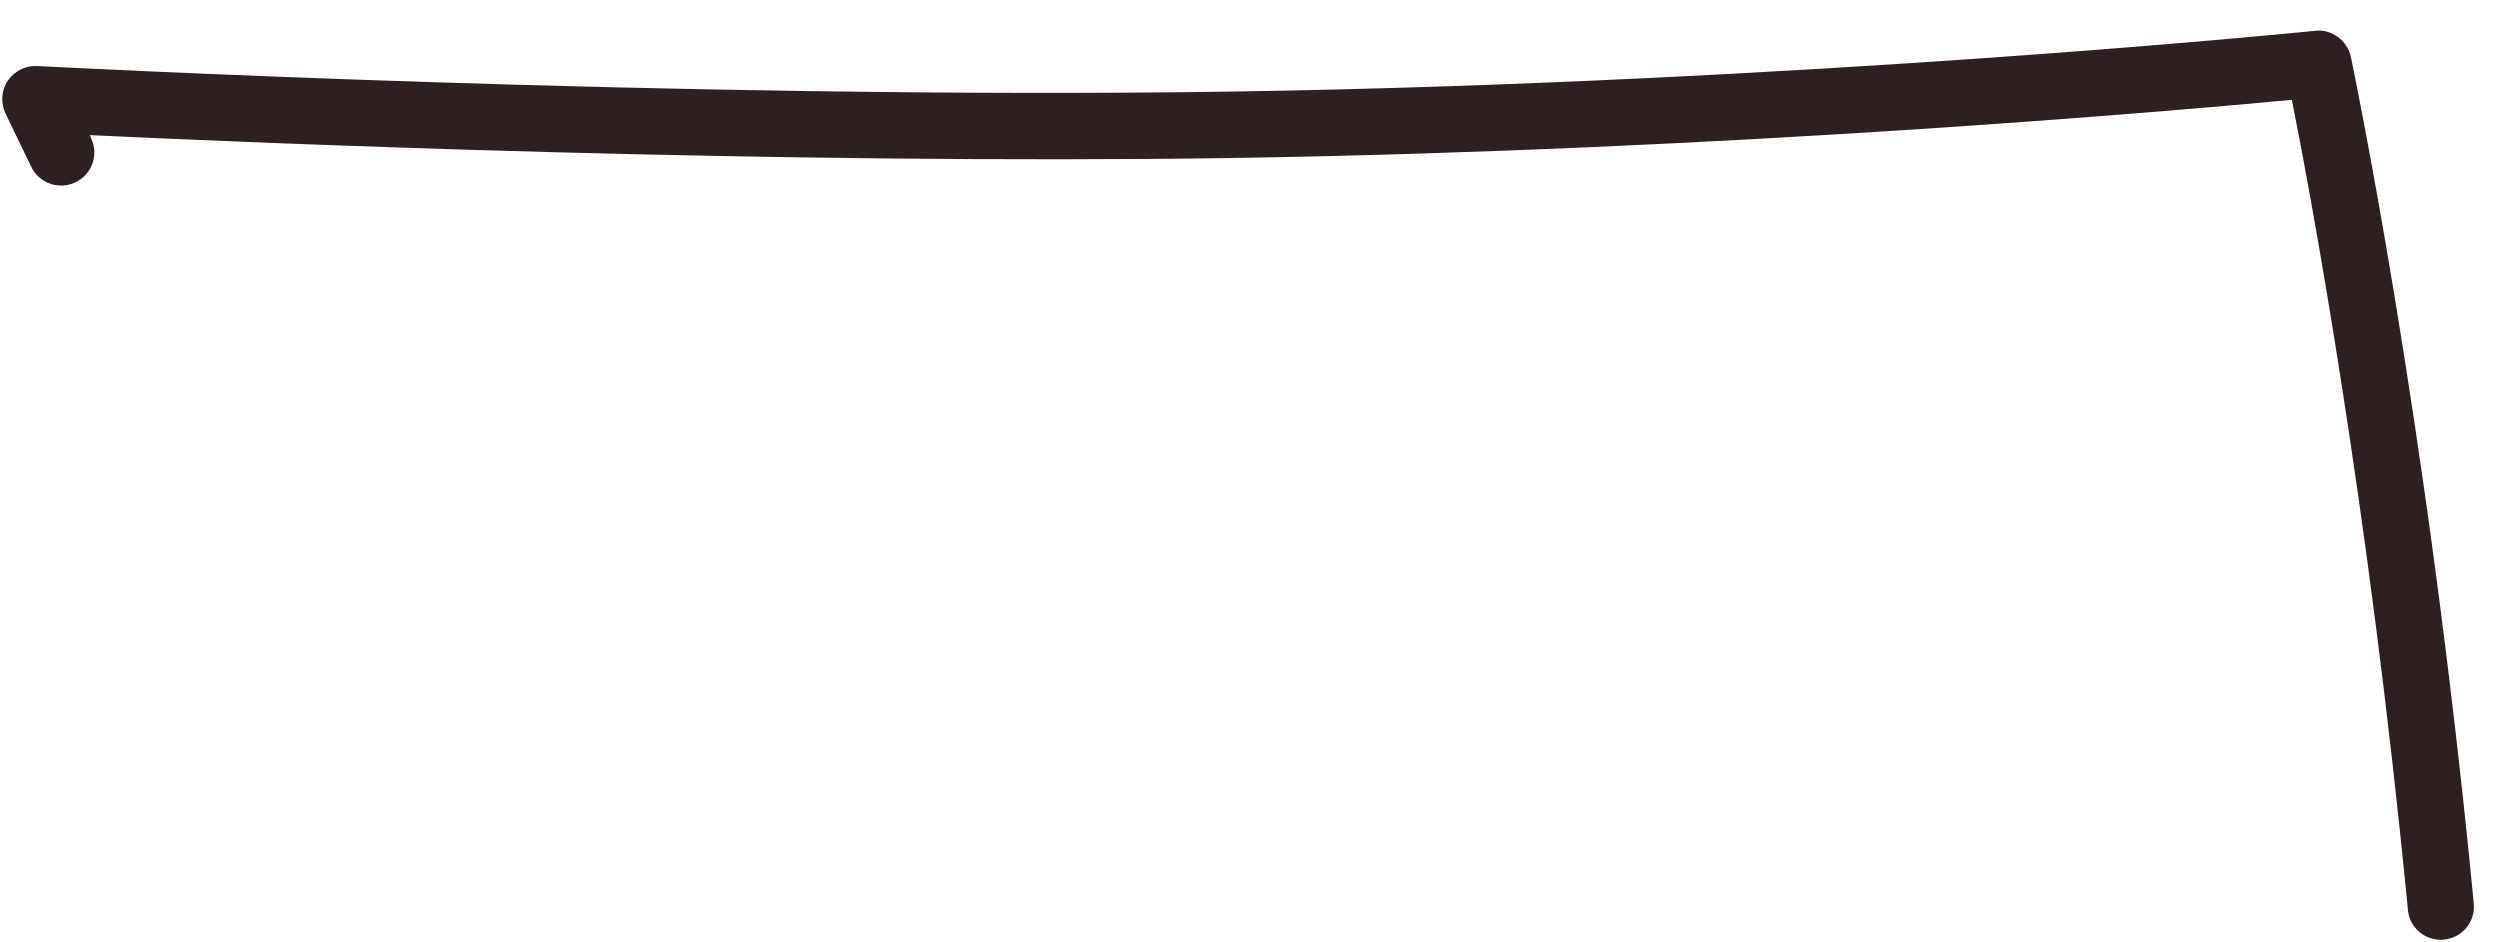 <svg width="69" height="26" viewBox="0 0 69 26" fill="none" xmlns="http://www.w3.org/2000/svg">
<path d="M67.365 25.938C66.896 25.938 66.5 25.583 66.458 25.109C65.375 13.927 63.771 5.339 63.255 2.755C60.005 3.063 47.594 4.146 34.135 4.359C21.234 4.552 7.094 3.948 2.474 3.729C2.49 3.755 2.505 3.781 2.51 3.807C2.734 4.266 2.542 4.813 2.083 5.031C1.63 5.25 1.083 5.057 0.865 4.609C0.417 3.677 0.156 3.146 0.156 3.141C0.016 2.849 0.031 2.5 0.214 2.229C0.396 1.958 0.708 1.807 1.026 1.823C1.198 1.828 18.578 2.76 34.104 2.526C49.635 2.281 63.755 0.87 63.901 0.849C64.349 0.797 64.787 1.115 64.885 1.573C64.901 1.672 66.974 11.438 68.276 24.932C68.328 25.438 67.958 25.885 67.453 25.932C67.427 25.938 67.396 25.938 67.365 25.938Z" fill="#2E2020"/>
</svg>

